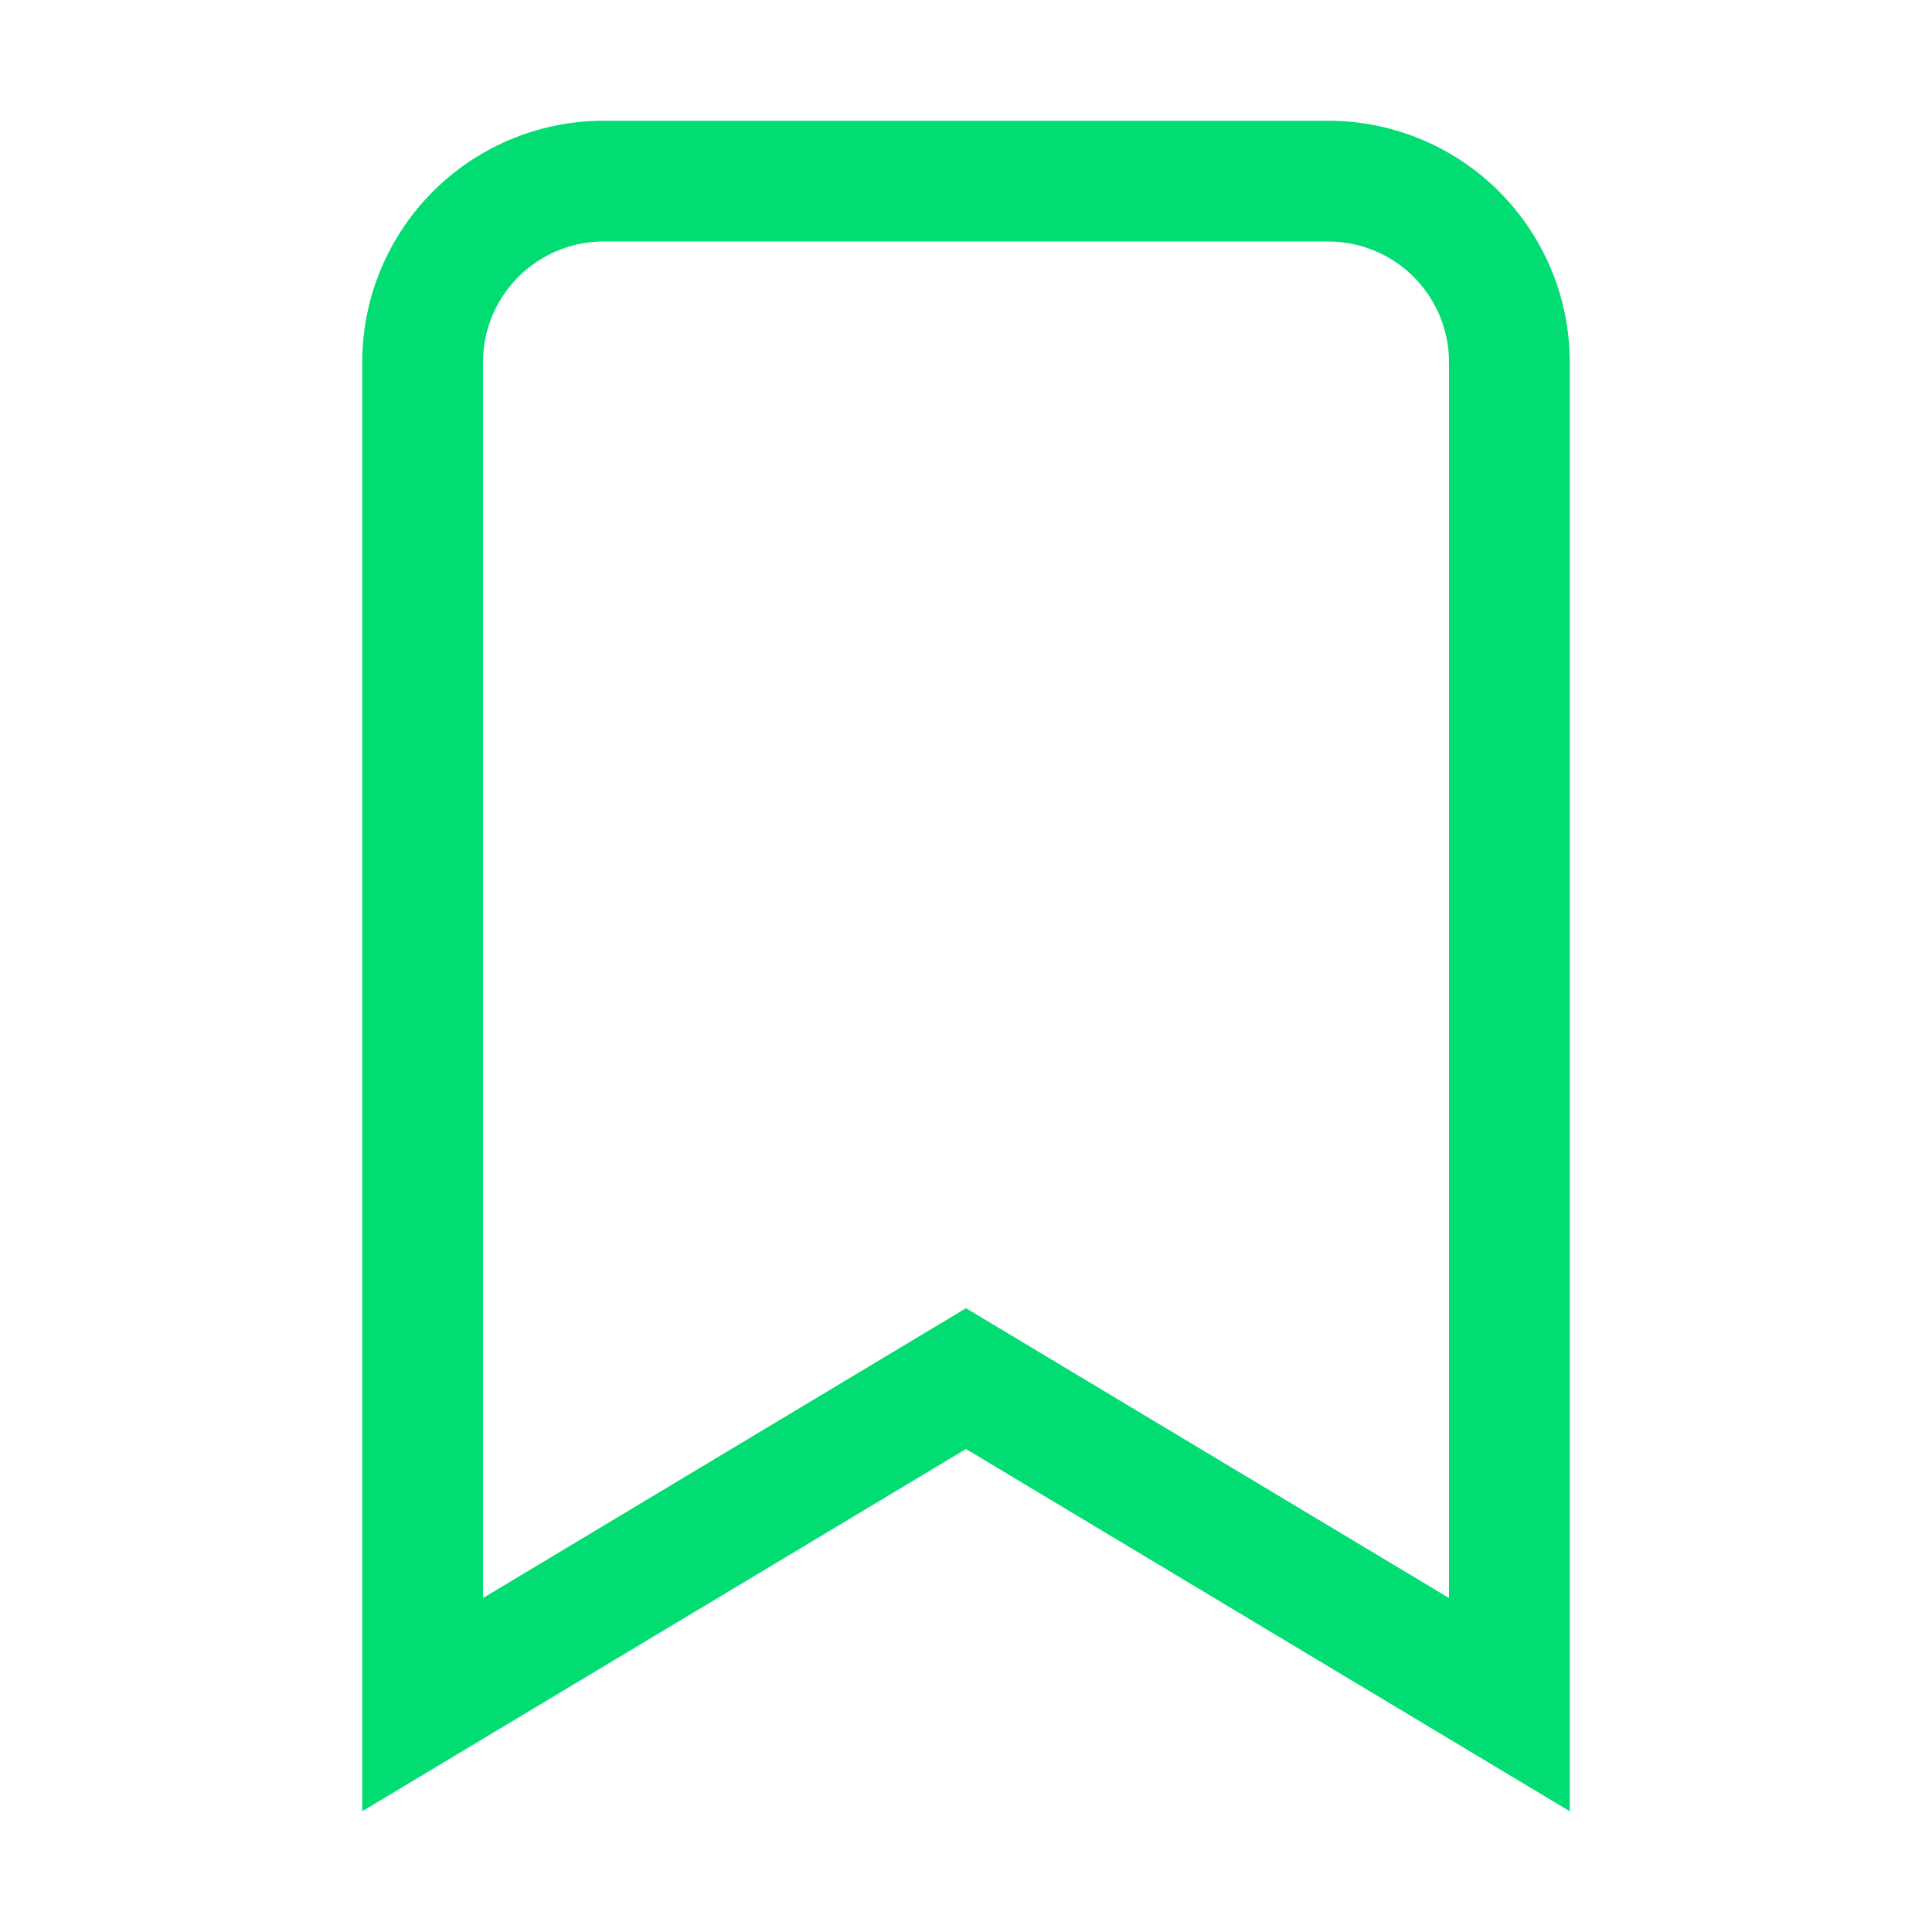                                                 <svg width="1.5em" height="1.5em" viewBox="0 0 16 16" class="bi bi-bookmark" fill="#01dd73" xmlns="http://www.w3.org/2000/svg">
                                                    <path fill-rule="evenodd" d="M8 12l5 3V3a2 2 0 0 0-2-2H5a2 2 0 0 0-2 2v12l5-3zm-4 1.234l4-2.4 4 2.4V3a1 1 0 0 0-1-1H5a1 1 0 0 0-1 1v10.234z"/>
                                                  </svg>